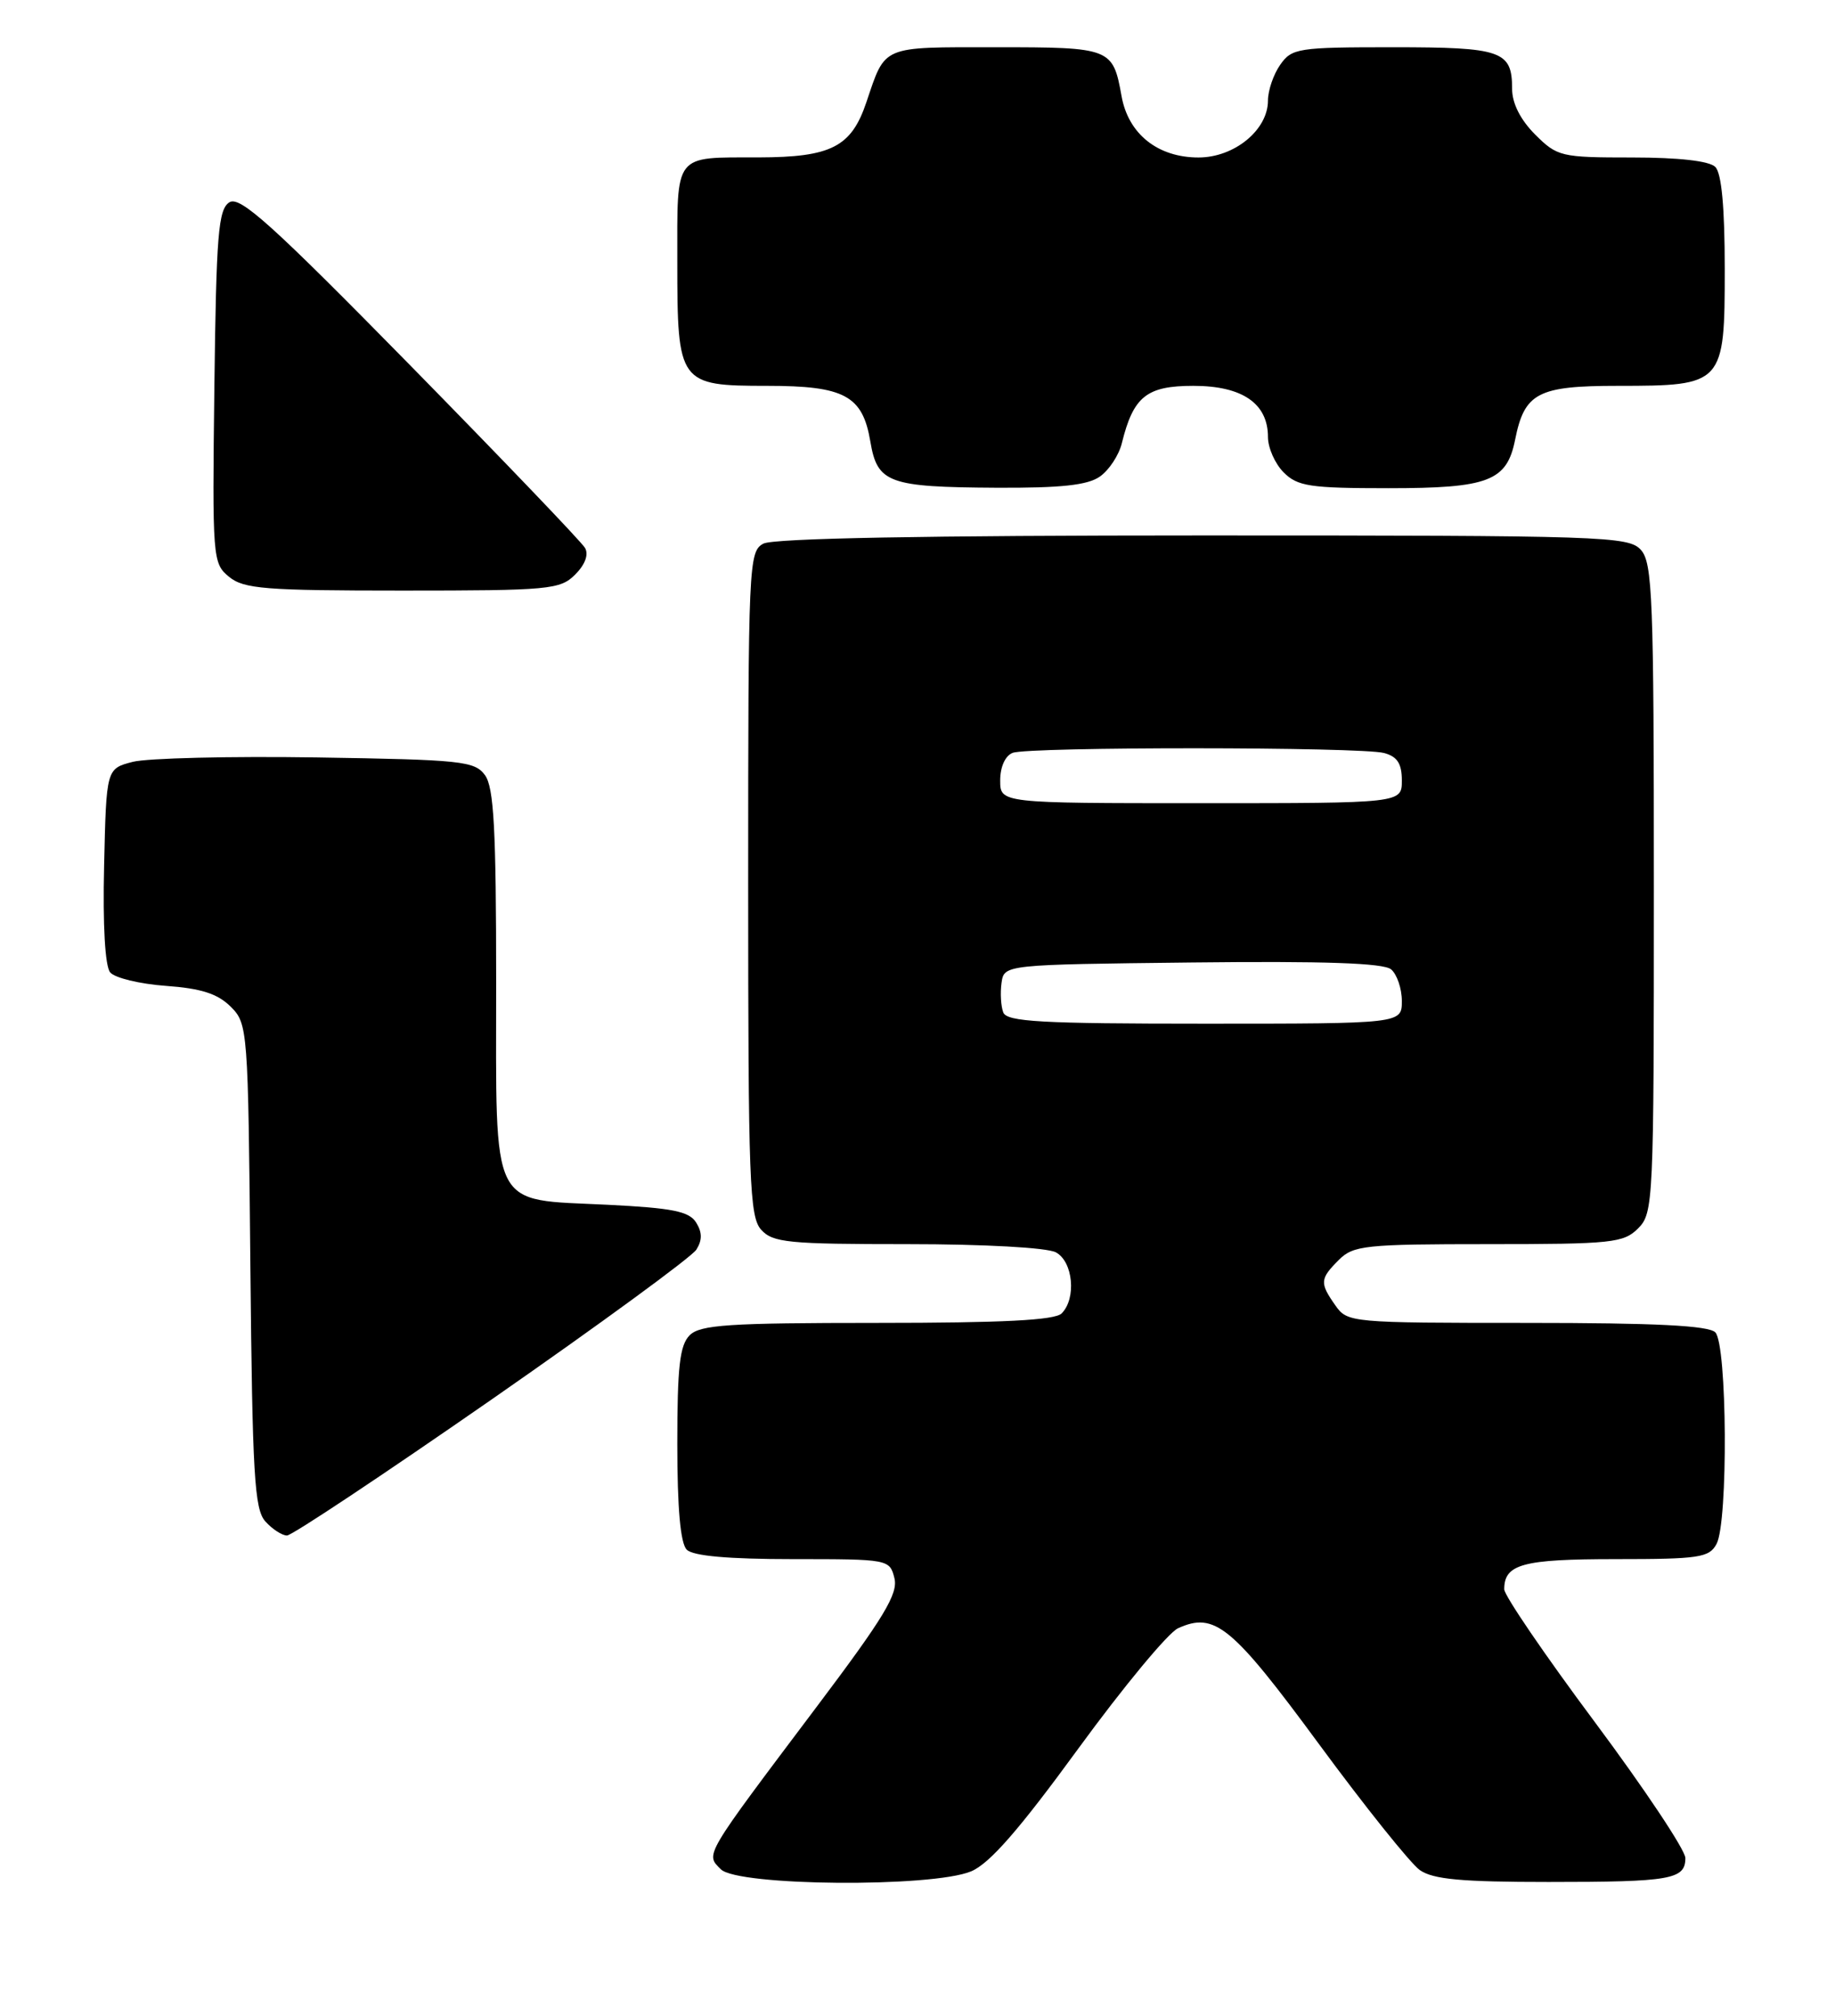 <?xml version="1.0" encoding="UTF-8" standalone="no"?>
<!DOCTYPE svg PUBLIC "-//W3C//DTD SVG 1.1//EN" "http://www.w3.org/Graphics/SVG/1.1/DTD/svg11.dtd" >
<svg xmlns="http://www.w3.org/2000/svg" xmlns:xlink="http://www.w3.org/1999/xlink" version="1.1" viewBox="0 0 233 256">
 <g >
 <path fill="currentColor"
d=" M 123.31 237.65 C 125.66 236.66 129.38 232.40 136.92 222.06 C 142.63 214.23 148.33 207.35 149.58 206.78 C 154.24 204.66 156.42 206.46 167.47 221.48 C 173.33 229.45 179.10 236.65 180.28 237.49 C 181.97 238.67 185.58 239.00 196.64 239.00 C 212.17 239.00 214.00 238.68 214.00 235.96 C 214.00 234.95 208.82 227.18 202.50 218.69 C 196.17 210.20 191.00 202.61 191.00 201.83 C 191.00 198.63 193.34 198.00 205.16 198.00 C 215.77 198.00 217.03 197.81 217.96 196.07 C 219.45 193.29 219.31 170.71 217.80 169.20 C 216.94 168.34 210.21 168.00 193.86 168.00 C 171.49 168.00 171.09 167.96 169.56 165.78 C 167.55 162.92 167.59 162.41 170.00 160.00 C 171.84 158.16 173.33 158.00 189.00 158.00 C 204.67 158.00 206.16 157.84 208.00 156.00 C 209.94 154.06 210.00 152.67 210.00 112.83 C 210.00 75.92 209.83 71.47 208.35 69.83 C 206.78 68.10 203.74 68.00 152.78 68.00 C 117.53 68.00 98.20 68.36 96.93 69.04 C 95.07 70.03 95.00 71.57 95.00 112.21 C 95.00 150.01 95.17 154.53 96.65 156.17 C 98.13 157.81 100.11 158.00 115.22 158.00 C 124.97 158.00 132.95 158.44 134.07 159.04 C 136.26 160.21 136.70 164.90 134.80 166.80 C 133.94 167.66 127.33 168.00 111.37 168.00 C 92.50 168.00 88.91 168.24 87.57 169.57 C 86.31 170.83 86.00 173.59 86.00 183.37 C 86.00 191.55 86.40 196.00 87.20 196.80 C 88.00 197.60 92.46 198.00 100.68 198.00 C 112.84 198.00 112.97 198.02 113.57 200.42 C 114.06 202.39 112.26 205.38 103.76 216.67 C 89.24 235.97 89.56 235.42 91.53 237.39 C 93.68 239.53 118.31 239.73 123.31 237.65 Z  M 62.46 177.70 C 76.15 168.18 87.83 159.63 88.42 158.70 C 89.18 157.49 89.17 156.50 88.39 155.25 C 87.50 153.83 85.37 153.41 77.17 153.00 C 62.06 152.25 63.00 154.14 63.00 124.70 C 63.00 105.29 62.71 99.99 61.58 98.44 C 60.27 96.65 58.61 96.48 40.19 96.19 C 29.21 96.02 18.71 96.28 16.86 96.75 C 13.50 97.62 13.50 97.62 13.22 109.92 C 13.04 117.50 13.34 122.71 13.99 123.49 C 14.57 124.19 17.75 124.96 21.06 125.20 C 25.55 125.52 27.64 126.20 29.29 127.84 C 31.46 130.01 31.51 130.60 31.79 160.74 C 32.05 187.30 32.30 191.68 33.70 193.22 C 34.58 194.20 35.82 195.00 36.44 195.00 C 37.07 195.00 48.77 187.21 62.46 177.70 Z  M 73.03 72.97 C 74.30 71.70 74.77 70.42 74.28 69.58 C 73.85 68.83 63.88 58.42 52.13 46.44 C 34.51 28.49 30.47 24.85 29.13 25.69 C 27.72 26.58 27.46 29.72 27.22 49.11 C 26.95 70.94 27.00 71.54 29.08 73.25 C 30.96 74.79 33.65 75.00 51.11 75.00 C 69.77 75.00 71.13 74.87 73.03 72.97 Z  M 139.66 60.52 C 140.82 59.71 142.08 57.80 142.45 56.27 C 143.91 50.35 145.59 49.00 151.52 49.00 C 157.74 49.00 161.00 51.23 161.00 55.50 C 161.00 56.88 161.90 58.90 163.00 60.00 C 164.76 61.76 166.33 62.00 176.28 62.00 C 189.00 62.00 191.33 61.11 192.38 55.85 C 193.57 49.88 195.26 49.00 205.43 49.00 C 218.85 49.00 219.00 48.83 219.00 34.14 C 219.00 26.34 218.60 22.00 217.80 21.20 C 217.04 20.44 213.18 20.00 207.22 20.00 C 198.19 20.00 197.74 19.89 194.92 17.08 C 193.05 15.20 192.00 13.12 192.00 11.28 C 192.00 6.45 190.71 6.00 176.86 6.00 C 164.82 6.00 164.03 6.12 162.56 8.22 C 161.70 9.44 161.00 11.49 161.00 12.77 C 161.00 16.50 156.74 20.00 152.18 20.00 C 147.01 20.00 143.27 17.02 142.41 12.21 C 141.31 6.09 141.07 6.00 126.44 6.00 C 111.80 6.00 112.47 5.71 110.01 12.98 C 108.10 18.66 105.55 19.97 96.33 19.99 C 85.47 20.01 86.00 19.33 86.00 33.28 C 86.00 48.73 86.20 49.00 97.43 49.00 C 107.23 49.00 109.53 50.24 110.51 56.06 C 111.40 61.35 112.80 61.86 126.53 61.94 C 134.72 61.98 138.10 61.62 139.66 60.52 Z  M 127.39 128.57 C 127.09 127.79 126.99 126.10 127.17 124.82 C 127.50 122.50 127.50 122.50 151.38 122.23 C 168.15 122.04 175.66 122.30 176.63 123.10 C 177.38 123.73 178.00 125.54 178.00 127.12 C 178.00 130.00 178.00 130.00 152.97 130.00 C 132.21 130.00 127.84 129.76 127.39 128.57 Z  M 127.00 99.11 C 127.00 97.39 127.64 95.97 128.58 95.61 C 130.63 94.82 172.80 94.84 175.75 95.63 C 177.42 96.08 178.00 96.97 178.00 99.12 C 178.00 102.00 178.00 102.00 152.50 102.00 C 127.00 102.00 127.00 102.00 127.00 99.11 Z "/>
</g>
</svg>